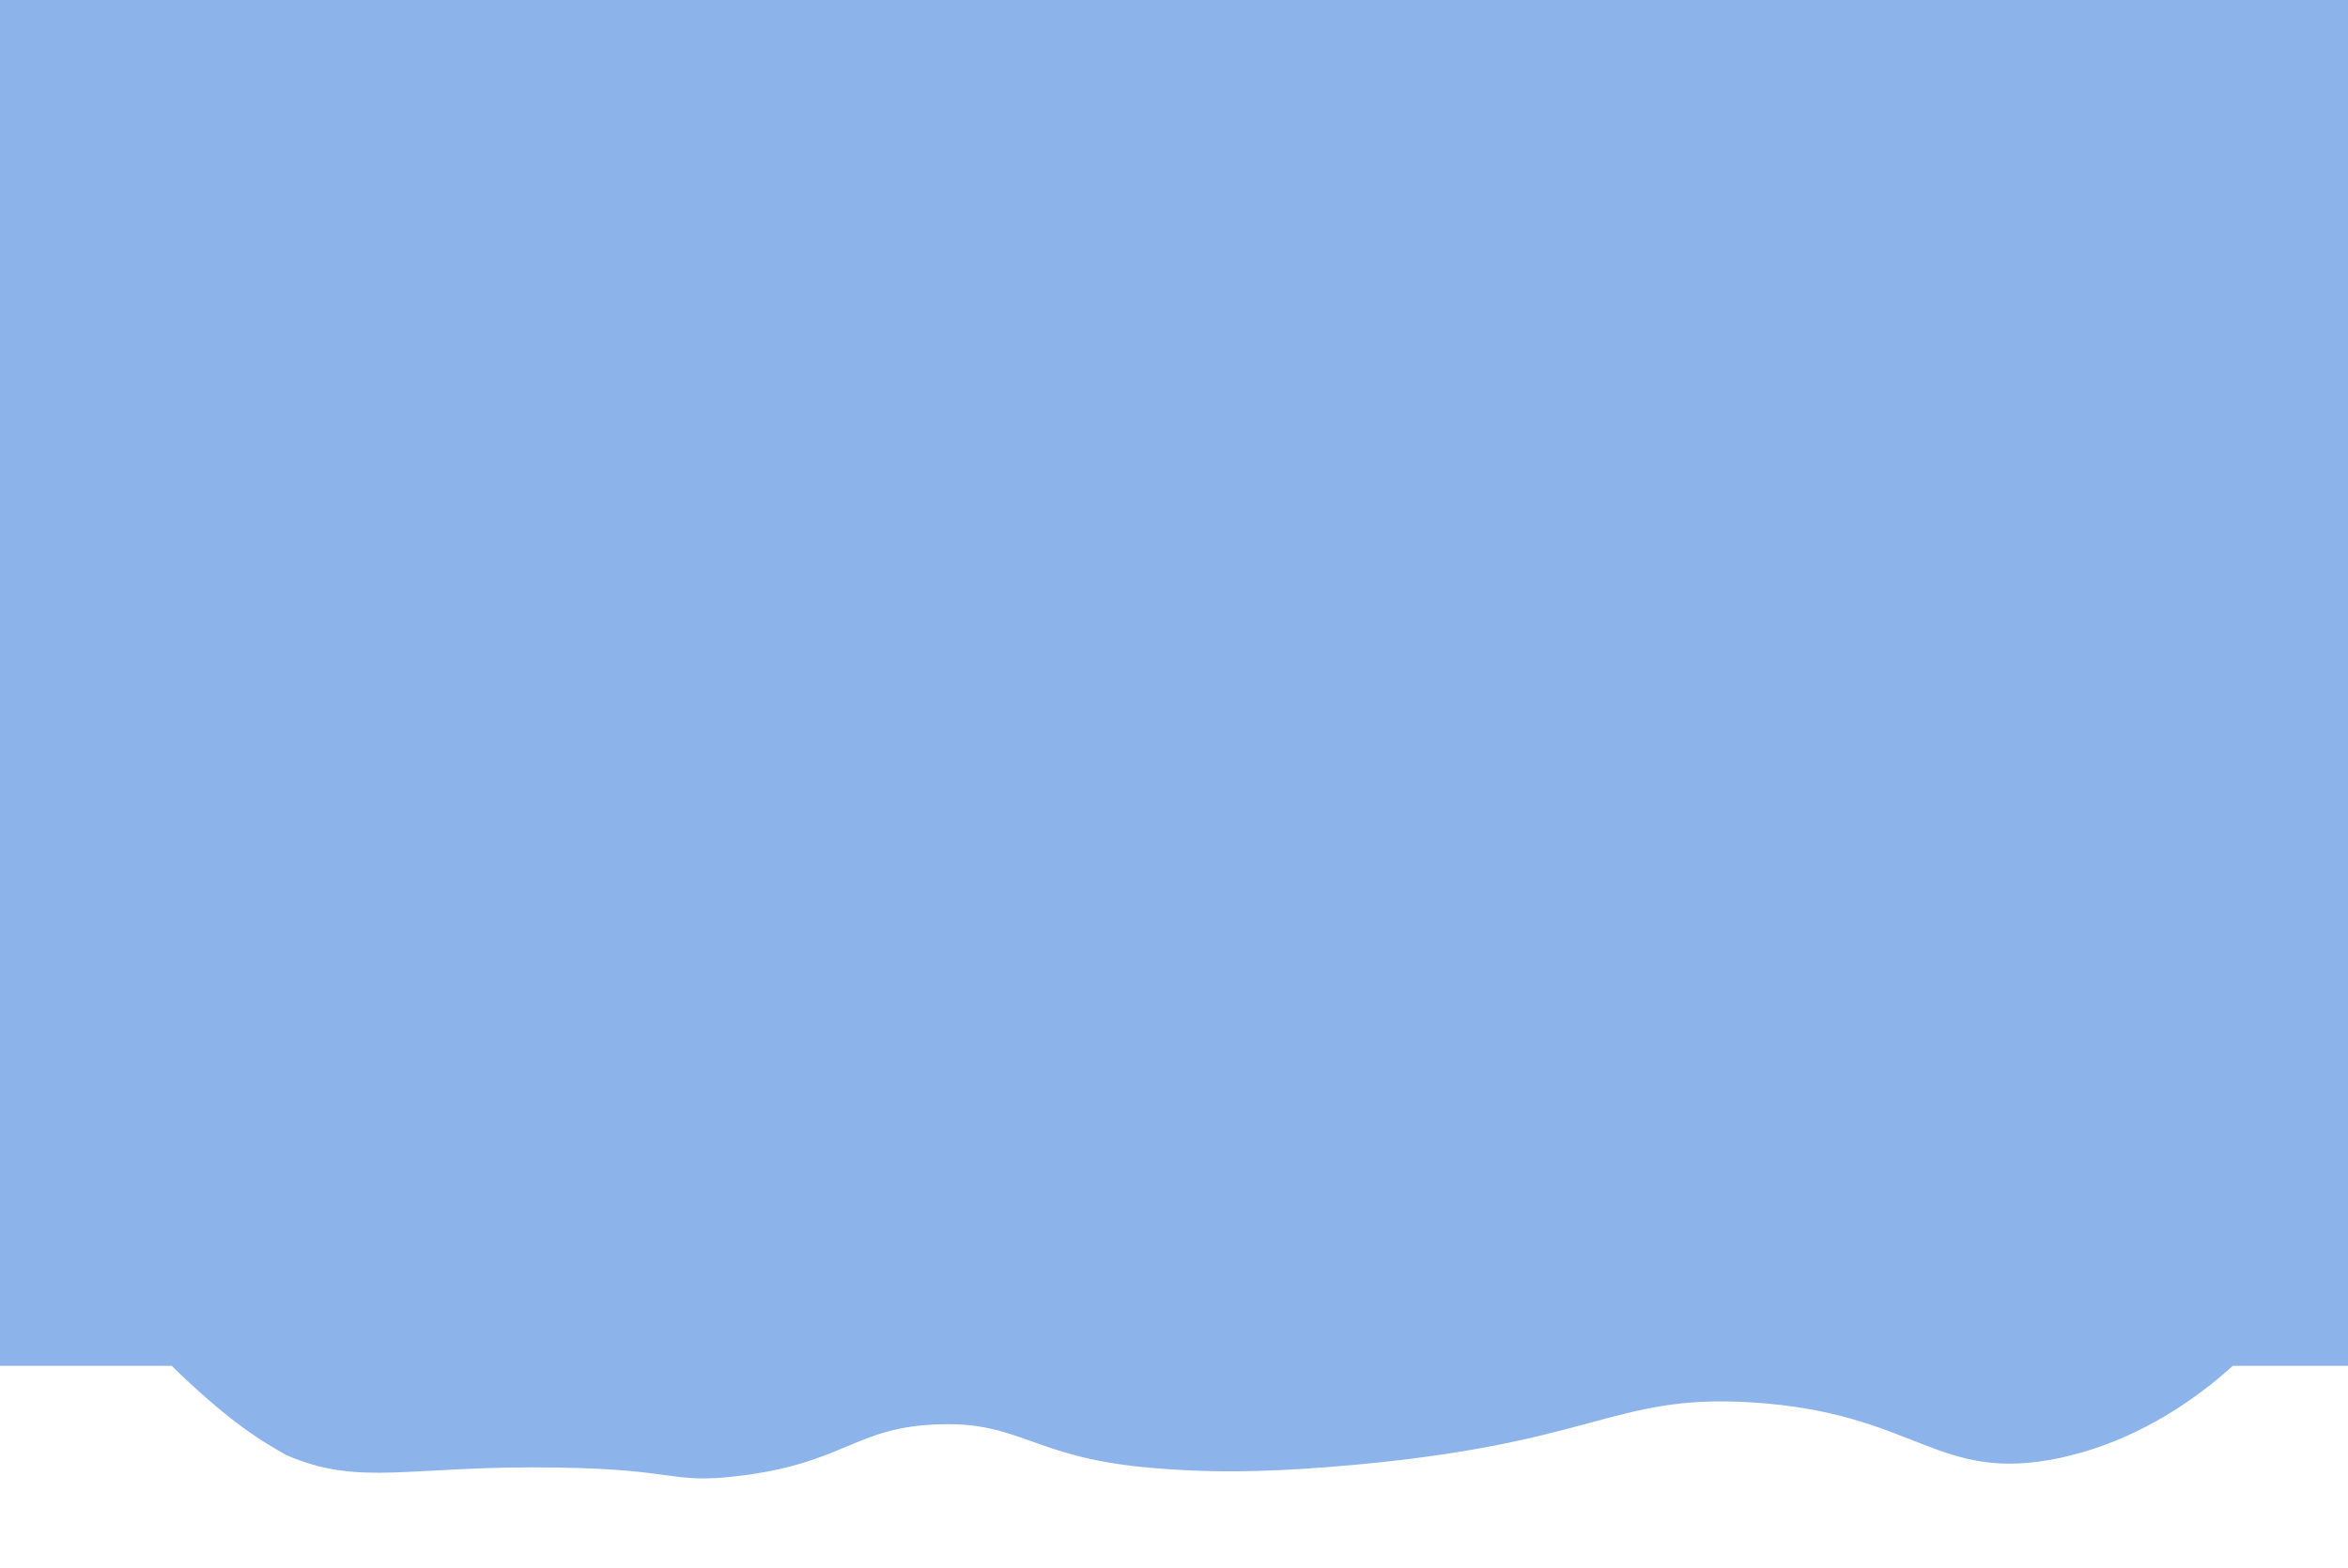 <?xml version="1.0" encoding="utf-8"?>
<!-- Generator: Adobe Illustrator 24.3.0, SVG Export Plug-In . SVG Version: 6.00 Build 0)  -->
<svg version="1.1" id="Capa_1" xmlns="http://www.w3.org/2000/svg" xmlns:xlink="http://www.w3.org/1999/xlink" x="0px" y="0px"
	 viewBox="0 0 525.9 351.3" style="enable-background:new 0 0 525.9 351.3;" xml:space="preserve">
<style type="text/css">
	.st0{fill:#8CB4EB;}
</style>
<path class="st0" d="M46.1,313.1c-6.5-5.7-33.3-29.4-43.3-64.6c-8.4-29.5,4.7-32.7,5.3-82.9c0.5-43.4-9.3-46.8-7.4-87.7
	C2.4,40.7,3.4,20,19.7,0.8c36.9-43.3,117.4-37.6,129.9-27c1,0.8,5.1,4.7,11.6,5.8c7.5,1.2,13.9-2,15.8-2.9
	c19.1-9.1,76-19.4,122.5-12.5c9.6,1.4,6.6,1.8,19,3.9c16.4,2.7,40.1,5.2,84.5,1.9c49.1-3.6,59-9.5,80.3-1.9
	c17.5,6.2,26.3,15.7,28.5,18.3c11.5,13.2,13.1,27.8,13.7,34.7c2,21.2-7.6,23.6-8.5,47.2c-0.6,17.3,4.4,16.5,7.4,46.3
	c1.7,17.3,2.8,28.6,0,43.4c-4.1,21-10.8,21.4-11.6,37.6c-0.7,13.9,4.3,13.4,8.5,40.5c3.6,23.8,1.2,33.5,0,37.6
	c-0.6,2.2-3.6,11.7-11.6,22.2c-1.5,1.9-19.5,24.7-48.6,30.8c-27.4,5.7-31.8-10.2-68.7-12.5c-32.1-2-34.6,9.8-95.1,14.5
	c-14.3,1.1-26.7,1.4-41.2,0c-24.7-2.4-27.8-10.1-45.4-9.6c-19.3,0.5-21.2,8.7-45.4,11.6c-15,1.8-13.5-1.5-40.1-1.9
	c-33.8-0.6-44.4,4.5-61.3-2.9C62.3,324.8,56.3,322.1,46.1,313.1z"/>
<rect class="st0" width="526.4" height="306"/>
</svg>
